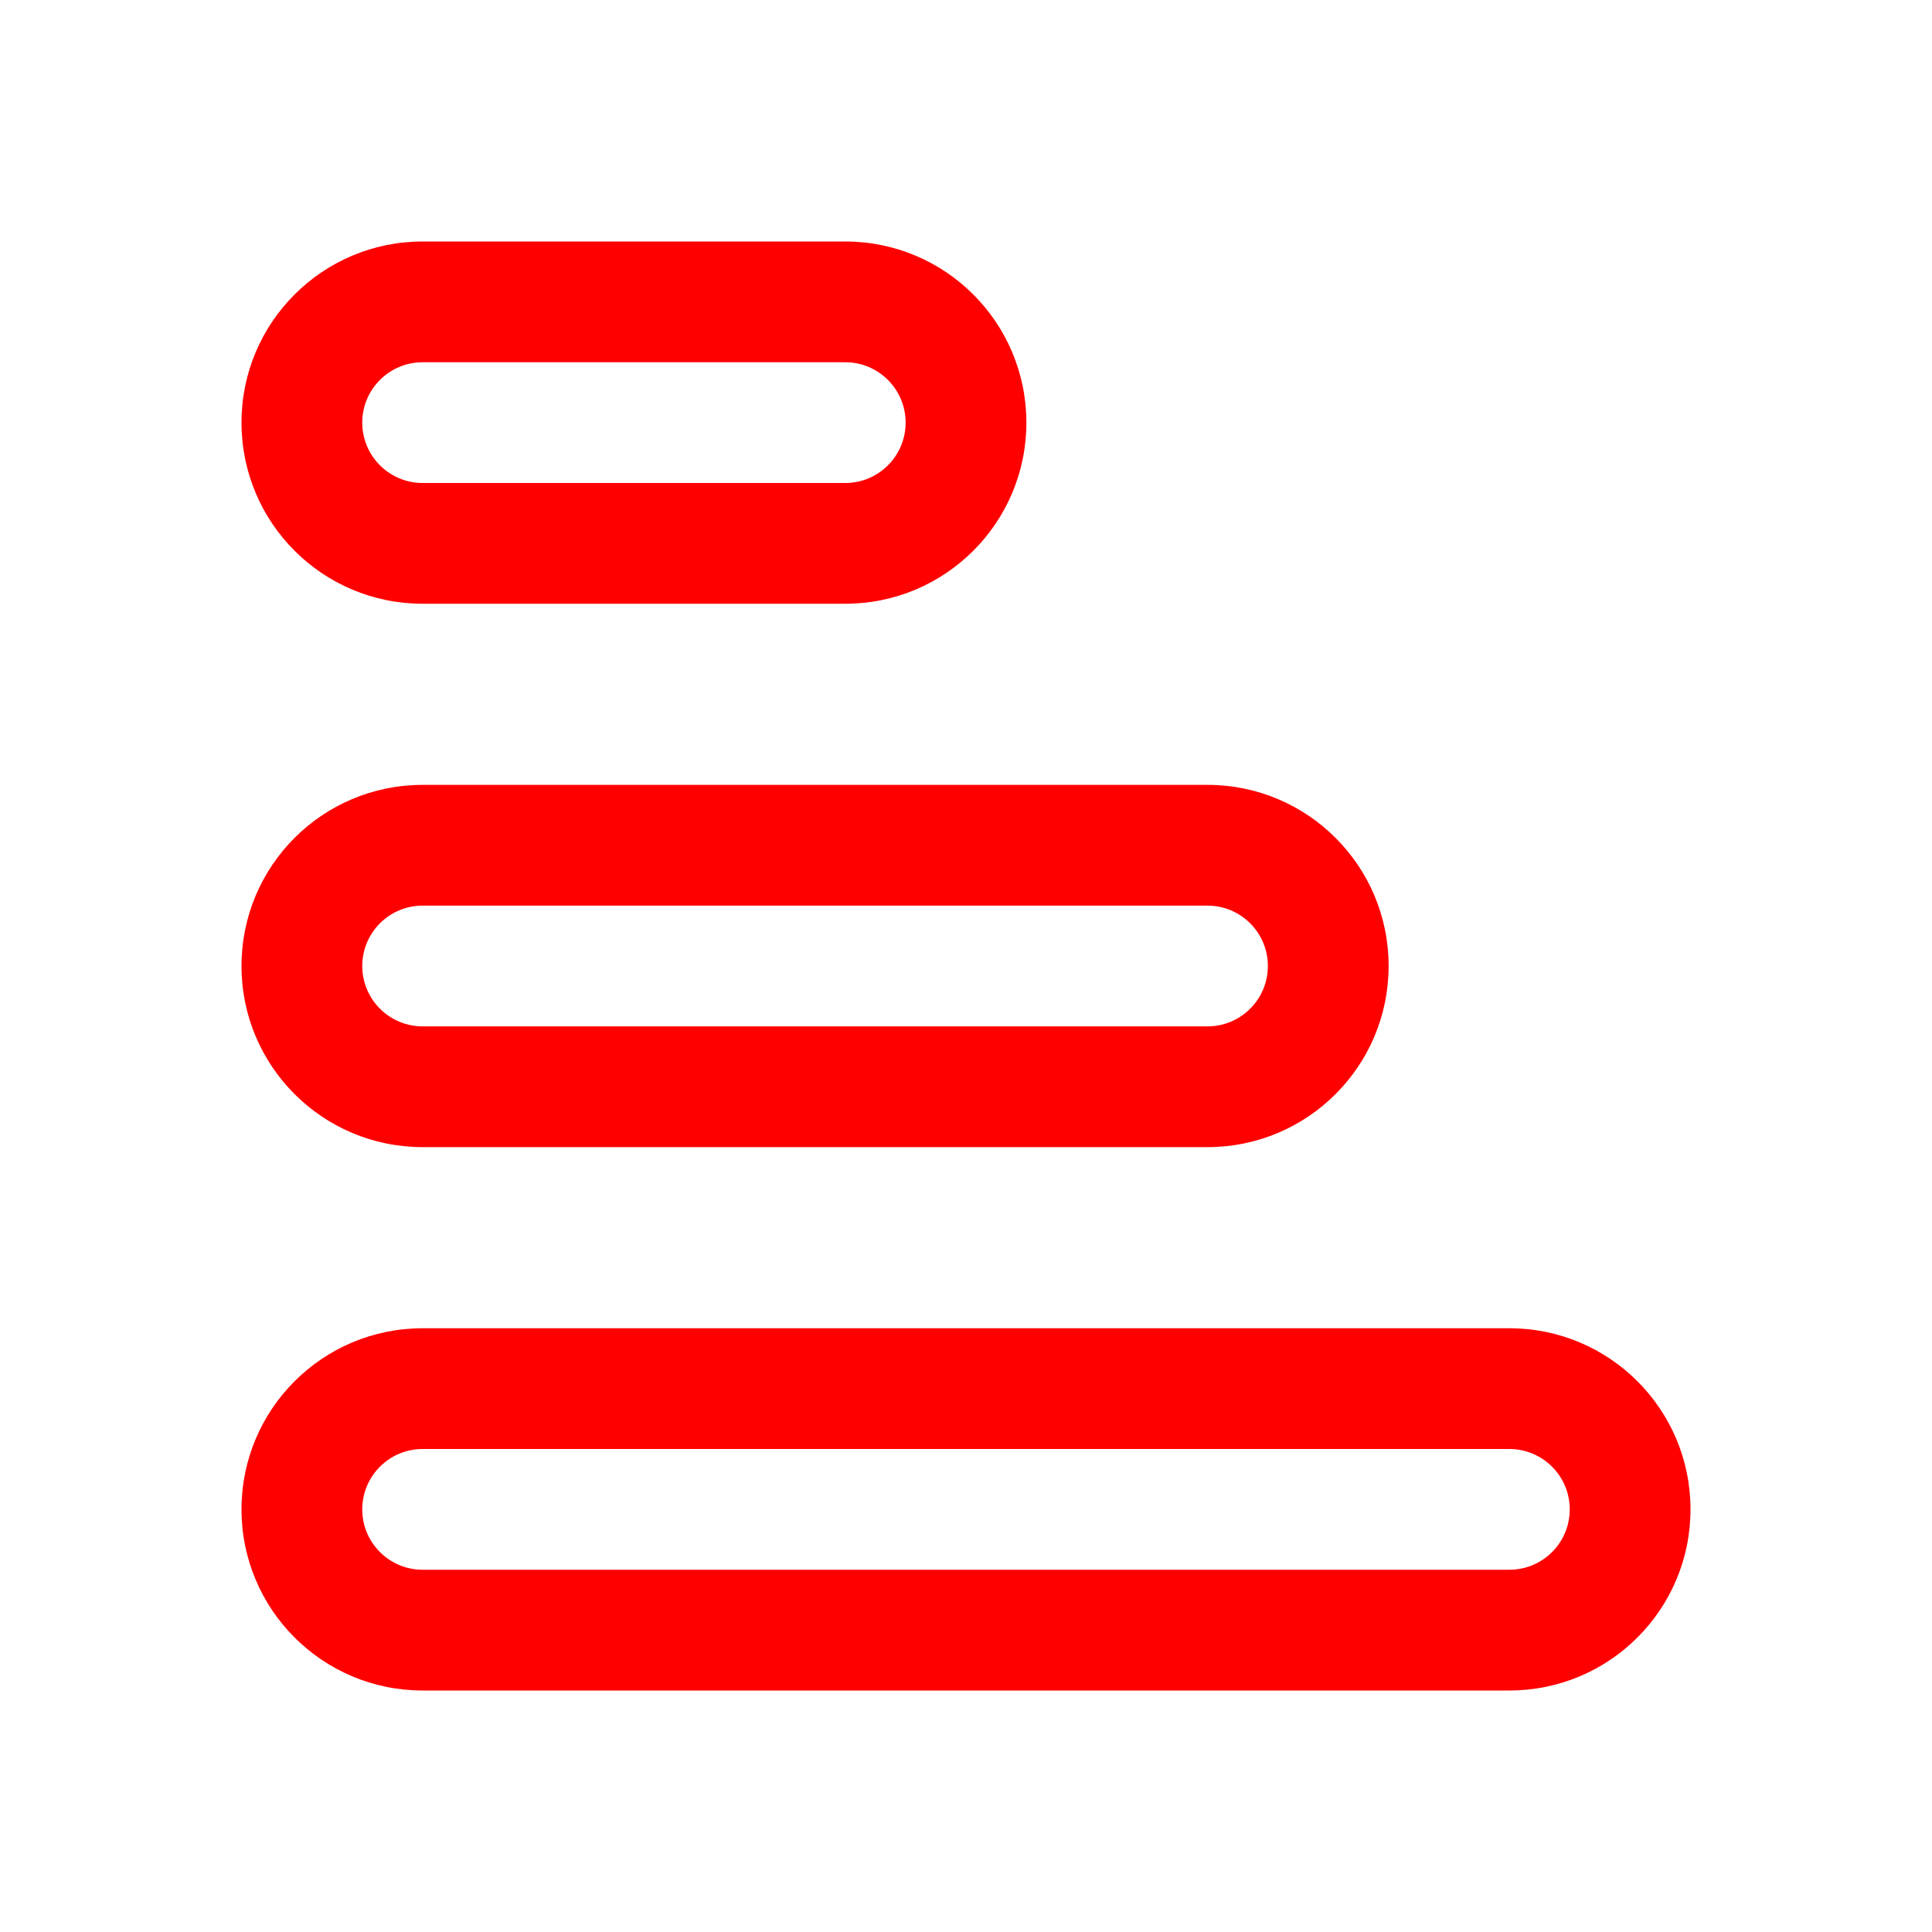 <svg width="24" height="24" viewBox="0 0 24 24" fill="red" xmlns="http://www.w3.org/2000/svg">
<path fill-rule="evenodd" clip-rule="evenodd" d="M5.25 3C4.007 3 3 4.007 3 5.25C3 6.493 4.007 7.5 5.25 7.5H10.5C11.743 7.5 12.75 6.493 12.75 5.25C12.75 4.007 11.743 3 10.5 3H5.25ZM10.5 4.5H5.25C4.836 4.5 4.5 4.836 4.5 5.25C4.5 5.664 4.836 6 5.25 6H10.5C10.914 6 11.25 5.664 11.25 5.25C11.25 4.836 10.914 4.5 10.5 4.5Z"/>
<path fill-rule="evenodd" clip-rule="evenodd" d="M5.25 9.75C4.007 9.75 3 10.757 3 12C3 13.243 4.007 14.25 5.25 14.25H15C16.243 14.25 17.25 13.243 17.25 12C17.25 10.757 16.243 9.75 15 9.75H5.25ZM15 11.25H5.25C4.836 11.25 4.5 11.586 4.5 12C4.5 12.414 4.836 12.75 5.25 12.75H15C15.414 12.75 15.75 12.414 15.75 12C15.75 11.586 15.414 11.25 15 11.25Z"/>
<path fill-rule="evenodd" clip-rule="evenodd" d="M3 18.75C3 17.507 4.007 16.5 5.25 16.5H18.75C19.993 16.5 21 17.507 21 18.75C21 19.993 19.993 21 18.75 21H5.25C4.007 21 3 19.993 3 18.75ZM5.25 18H18.75C19.164 18 19.5 18.336 19.5 18.75C19.5 19.164 19.164 19.5 18.75 19.5H5.25C4.836 19.5 4.5 19.164 4.5 18.75C4.5 18.336 4.836 18 5.25 18Z"/>
</svg>
